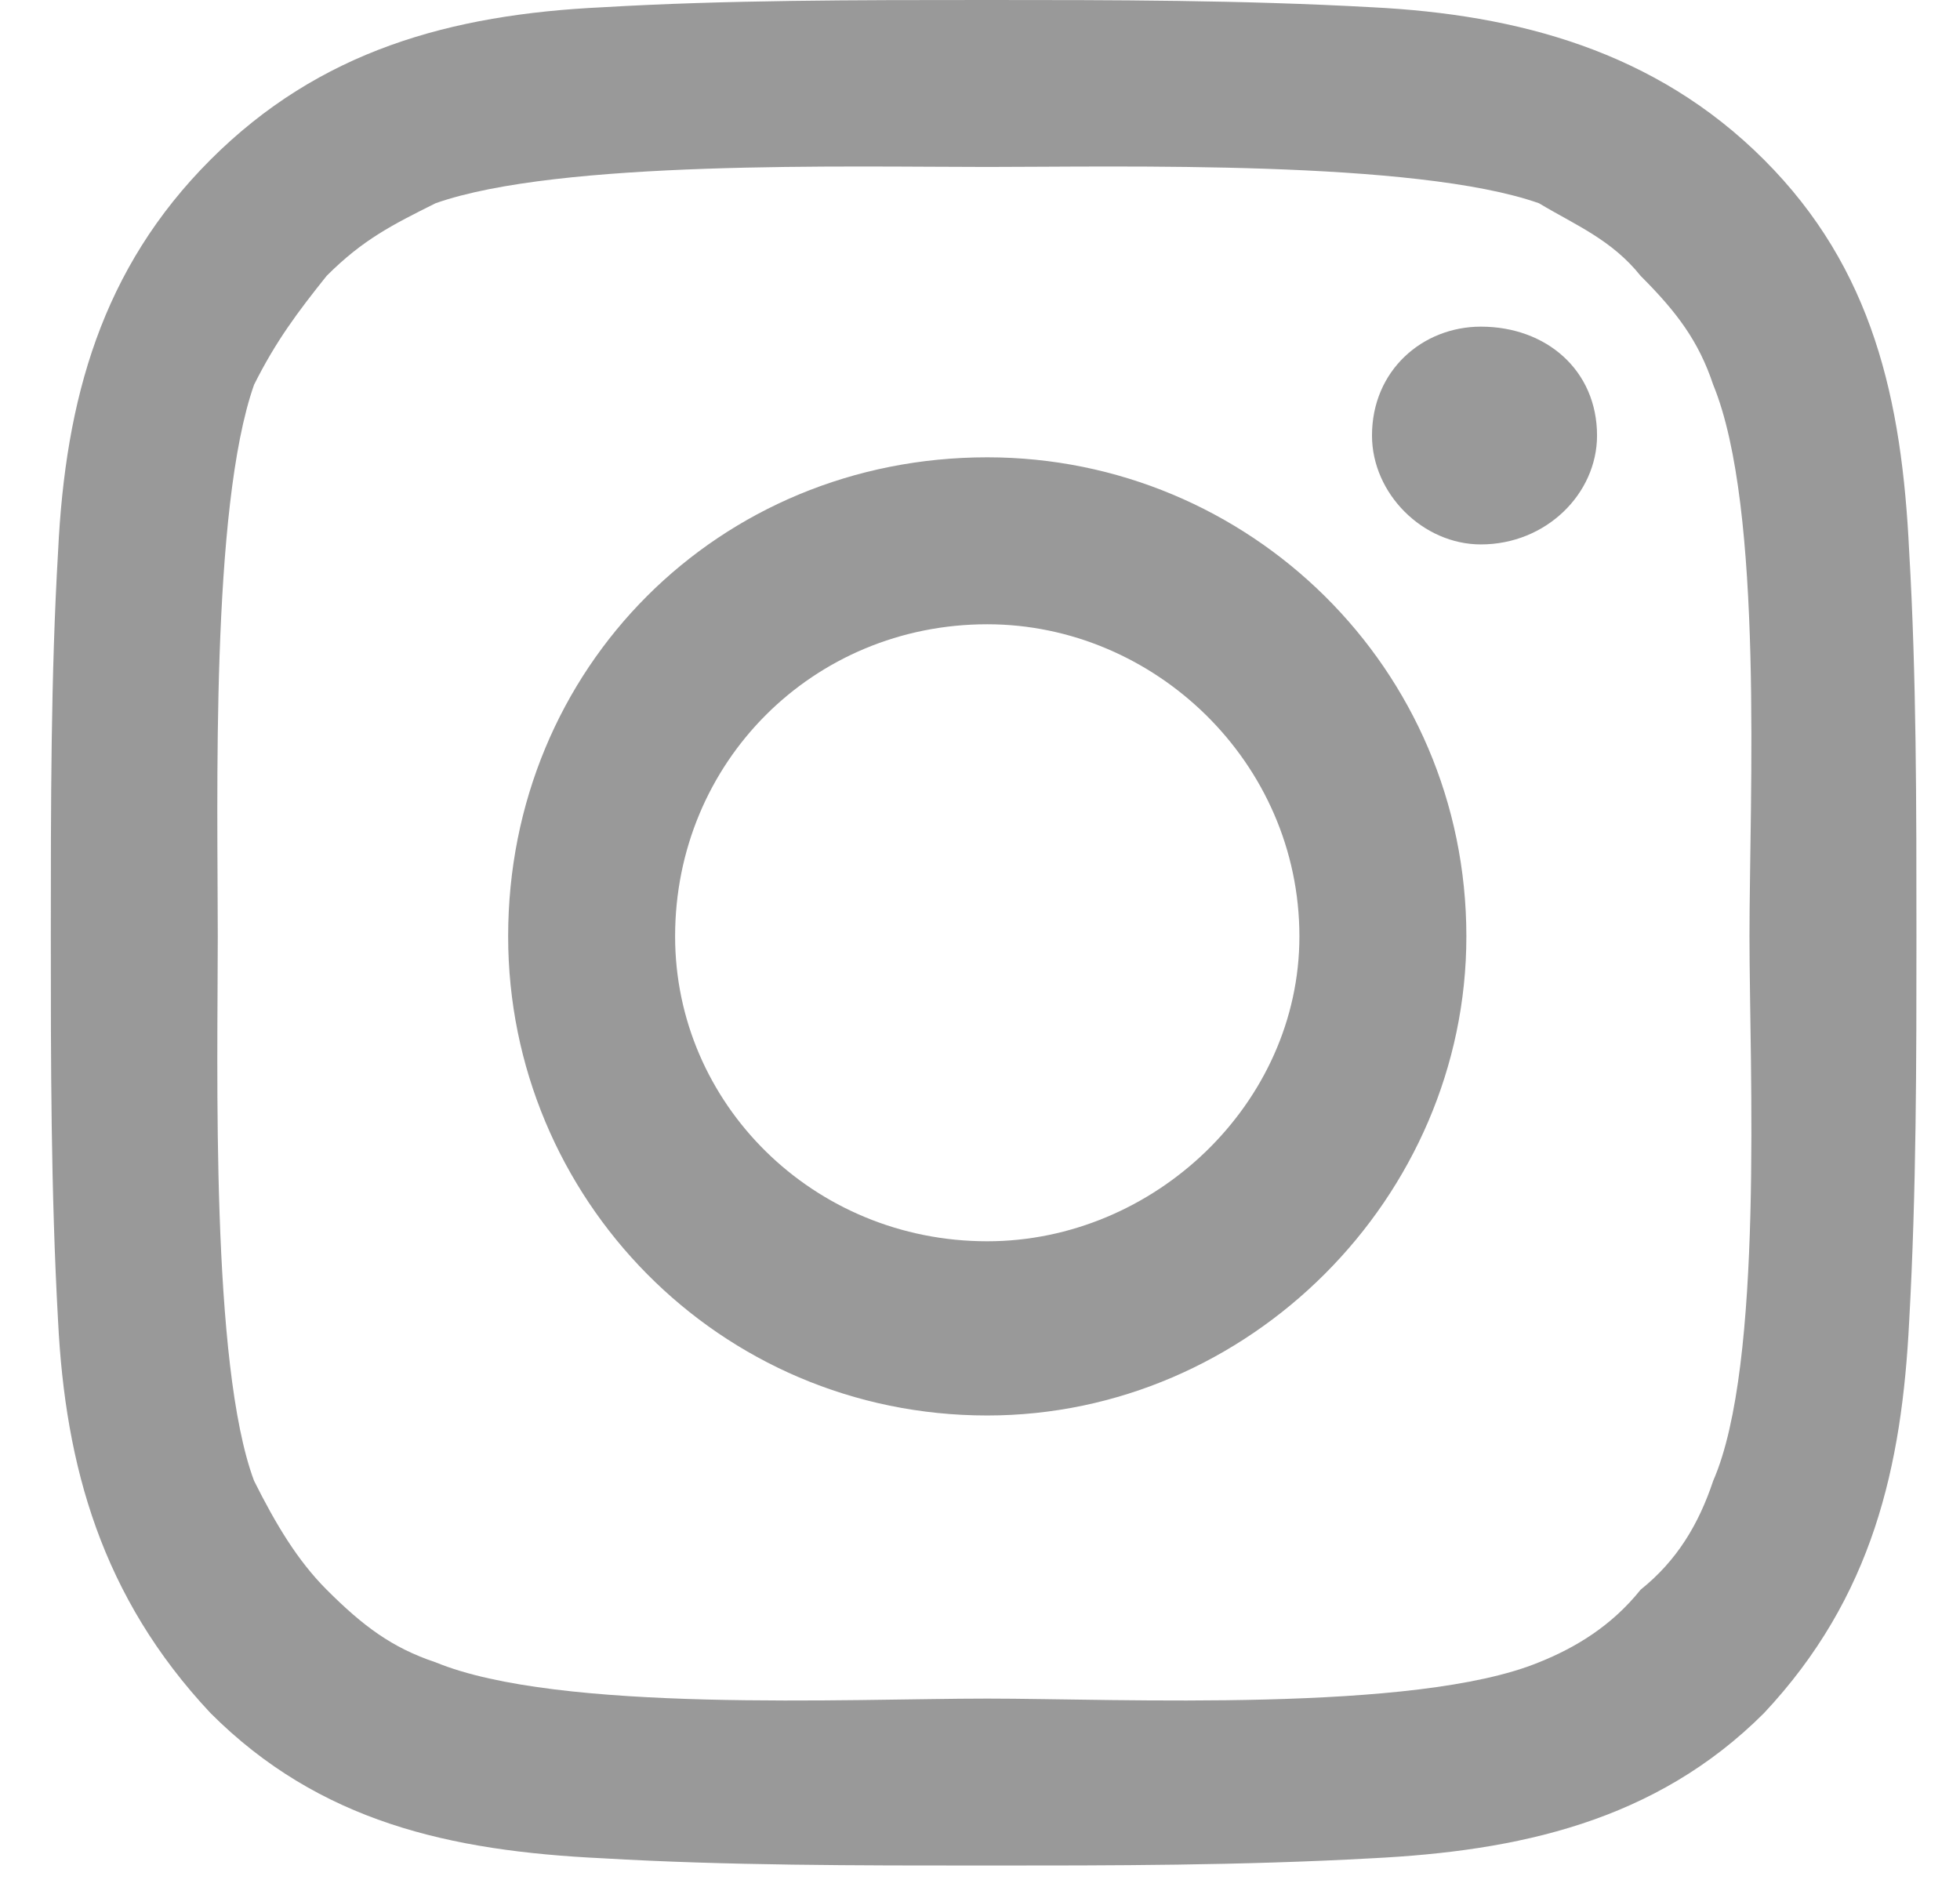 <svg version="1.2" xmlns="http://www.w3.org/2000/svg" viewBox="0 0 27 26" width="27" height="26"><defs><clipPath clipPathUnits="userSpaceOnUse" id="cp1"><path d="m-198-2630h1440v2939h-1440z"/></clipPath></defs><style>.a{fill:#999}</style><g clip-path="url(#cp1)"><path fill-rule="evenodd" class="a" d="m13.6 17.1c-2.4 0-4.3-1.9-4.3-4.2 0-2.4 1.9-4.3 4.3-4.3 2.3 0 4.3 1.9 4.3 4.3 0 2.3-2 4.2-4.3 4.2zm0-10.8c-3.7 0-6.6 2.9-6.6 6.6 0 3.6 2.9 6.6 6.6 6.6 3.6 0 6.6-3 6.6-6.6 0-3.7-3-6.6-6.6-6.6zm6.8-1.8c-0.8 0-1.5 0.6-1.5 1.5 0 0.8 0.7 1.5 1.5 1.5 0.9 0 1.6-0.7 1.6-1.5 0-0.9-0.7-1.5-1.6-1.5zm0.8-1.7c0.5 0.3 1 0.5 1.4 1 0.5 0.5 0.8 0.9 1 1.5 0.7 1.7 0.5 5.7 0.5 7.6 0 1.8 0.2 5.9-0.5 7.5-0.2 0.6-0.5 1.1-1 1.5-0.4 0.5-0.9 0.8-1.4 1-1.7 0.7-5.8 0.5-7.6 0.5-1.9 0-5.9 0.2-7.6-0.5-0.6-0.2-1-0.5-1.5-1-0.4-0.4-0.7-0.9-1-1.5-0.6-1.6-0.5-5.7-0.5-7.5 0-1.9-0.1-5.9 0.5-7.6 0.3-0.6 0.6-1 1-1.5 0.5-0.5 0.9-0.7 1.5-1 1.7-0.6 5.7-0.5 7.6-0.5 1.8 0 5.9-0.1 7.6 0.5zm5.1 4.8c-0.1-2.1-0.5-3.9-2-5.4-1.5-1.5-3.4-2-5.4-2.1-1.8-0.1-3.6-0.1-5.3-0.1-1.8 0-3.6 0-5.3 0.1-2.1 0.1-3.9 0.6-5.4 2.1-1.5 1.5-2 3.3-2.1 5.4-0.1 1.7-0.1 3.5-0.1 5.3 0 1.7 0 3.5 0.1 5.3 0.1 2 0.6 3.8 2.1 5.4 1.5 1.5 3.3 1.9 5.4 2 1.7 0.1 3.5 0.1 5.3 0.1 1.7 0 3.5 0 5.3-0.1 2-0.1 3.9-0.5 5.4-2 1.5-1.6 1.9-3.4 2-5.4 0.1-1.8 0.1-3.6 0.1-5.3 0-1.8 0-3.6-0.1-5.3z"/></g></svg>